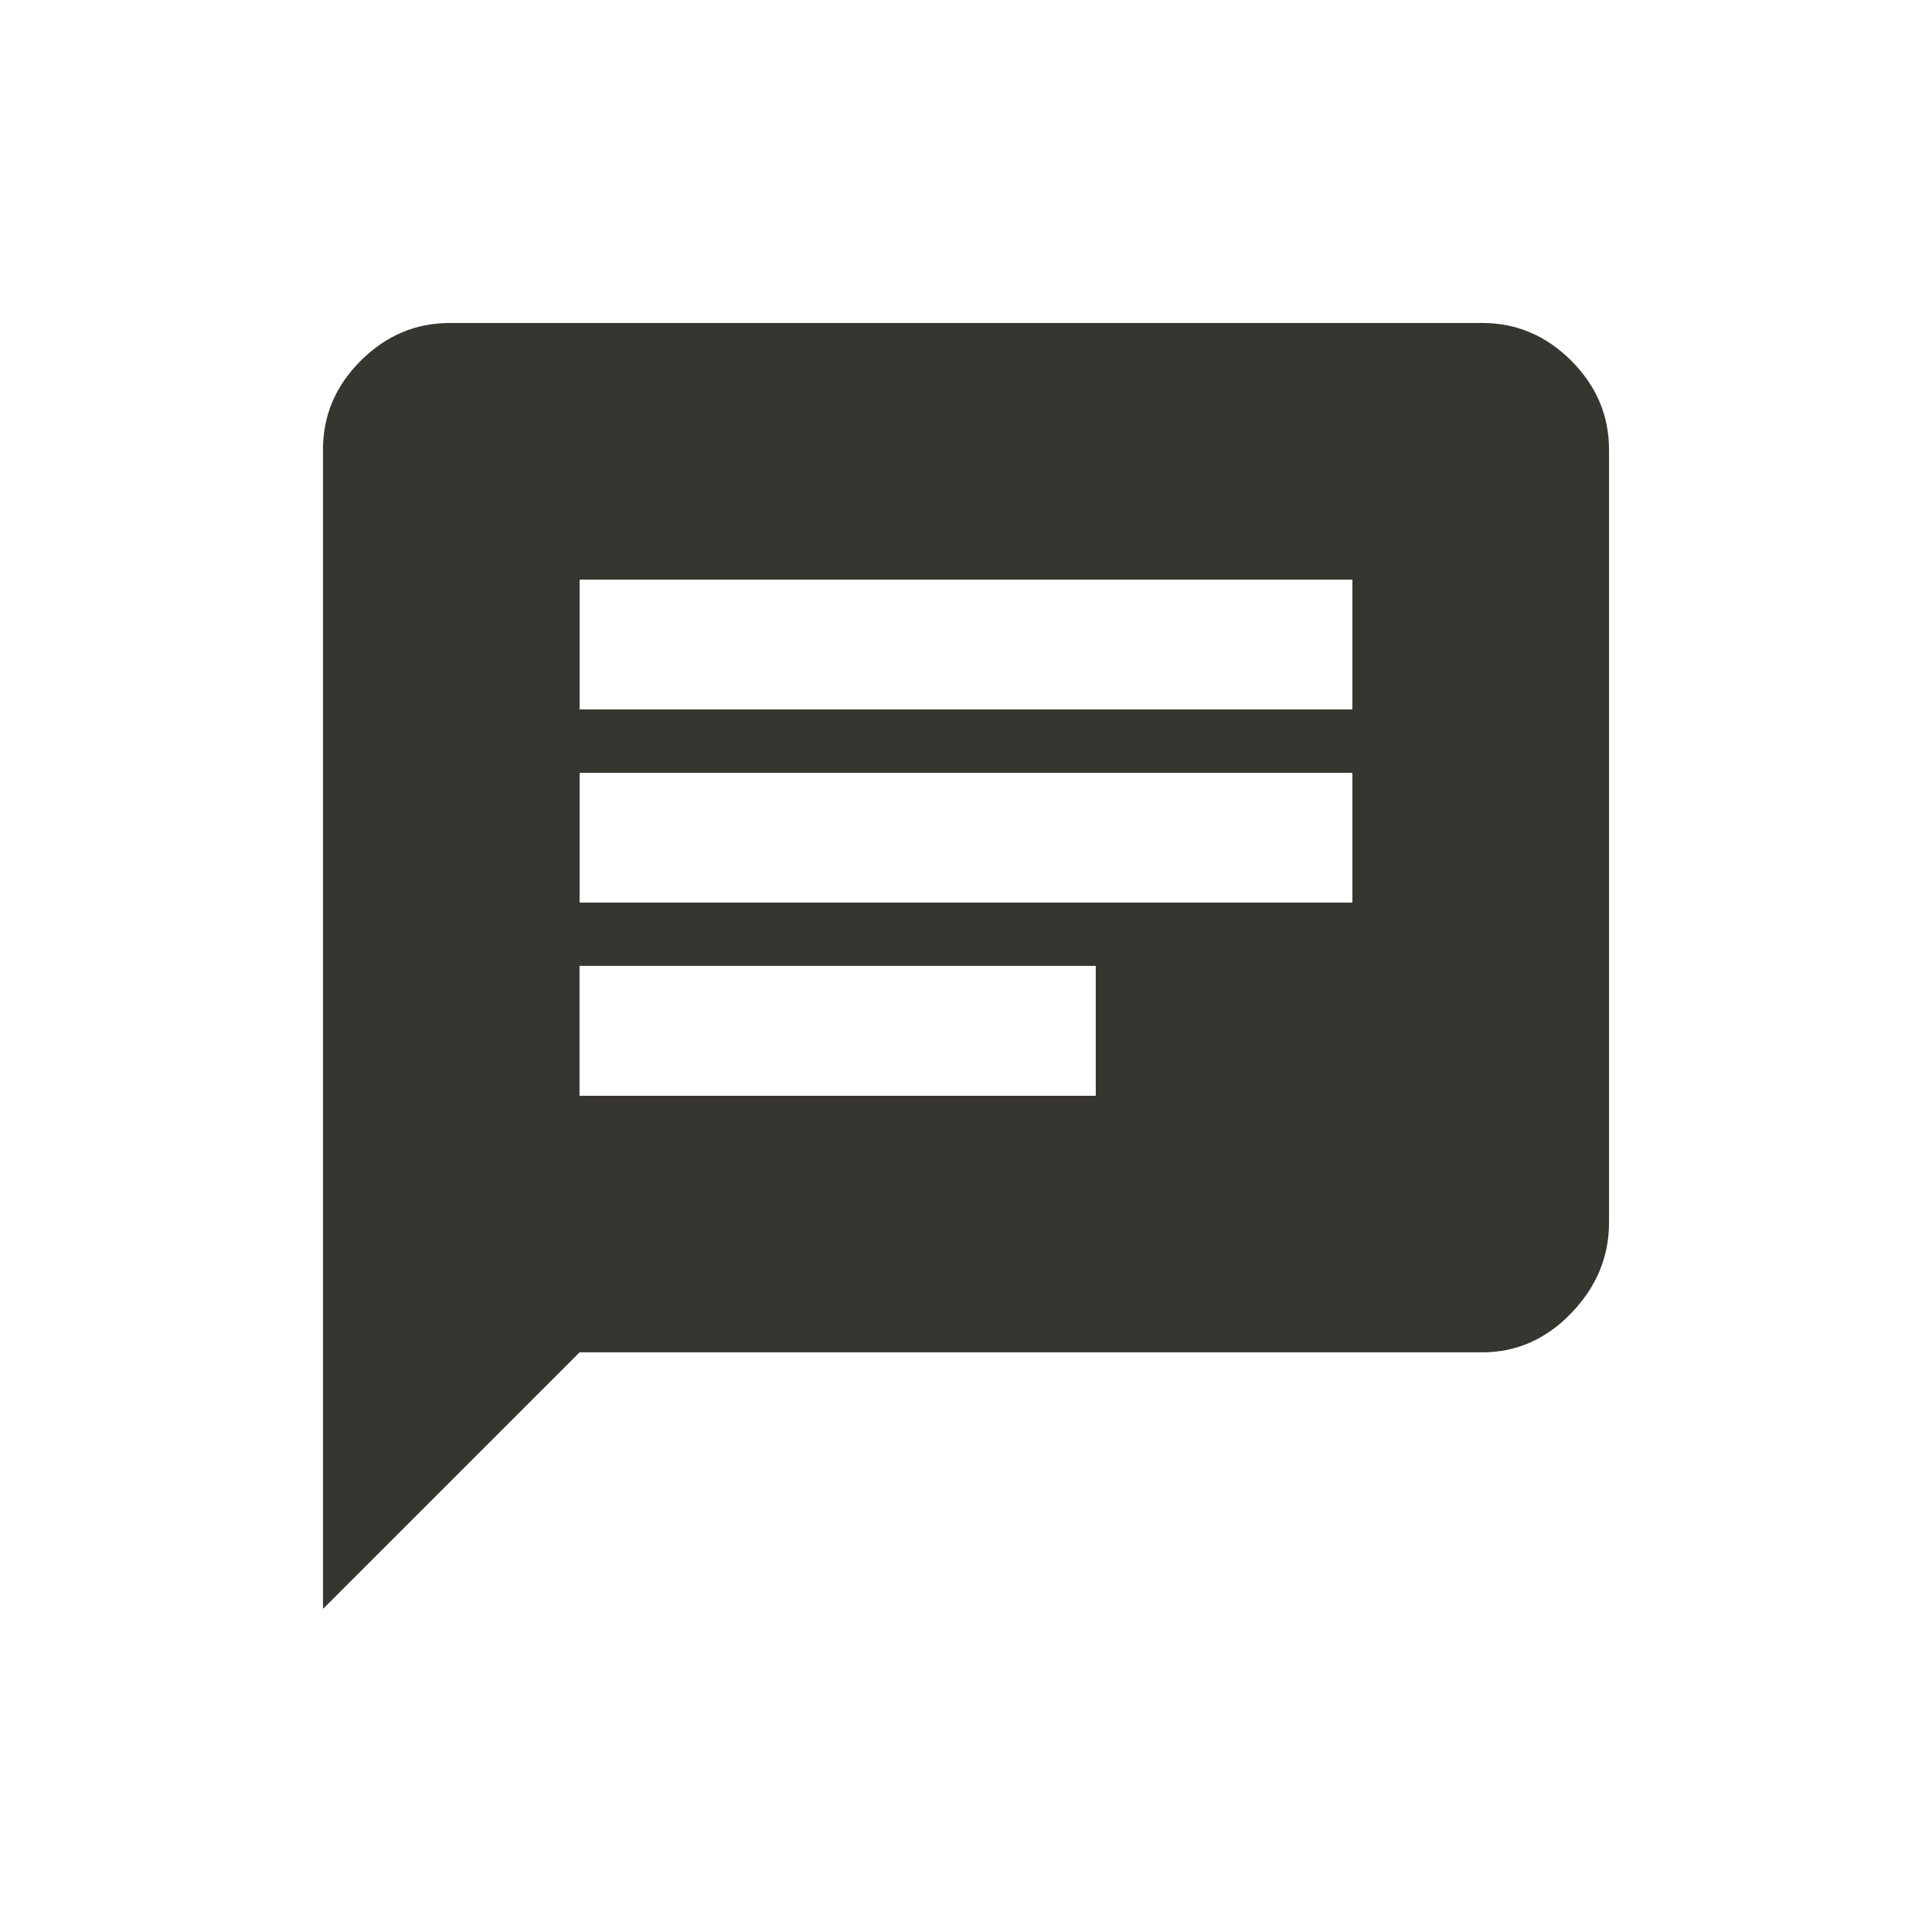 <!-- Generated by IcoMoon.io -->
<svg version="1.1" xmlns="http://www.w3.org/2000/svg" width="24" height="24" viewBox="0 0 24 24">
<title>chat</title>
<path fill="#37352f" d="M16.8 8.813v-1.613h-9.6v1.613h9.6zM13.612 13.612v-1.613h-6.413v1.613h6.413zM7.2 9.6v1.612h9.6v-1.612h-9.6zM18.413 4.012q0.637 0 1.106 0.469t0.469 1.106v9.6q0 0.638-0.469 1.125t-1.106 0.487h-11.213l-3.188 3.188v-14.4q0-0.638 0.469-1.106t1.106-0.469h12.825z"></path>
</svg>
